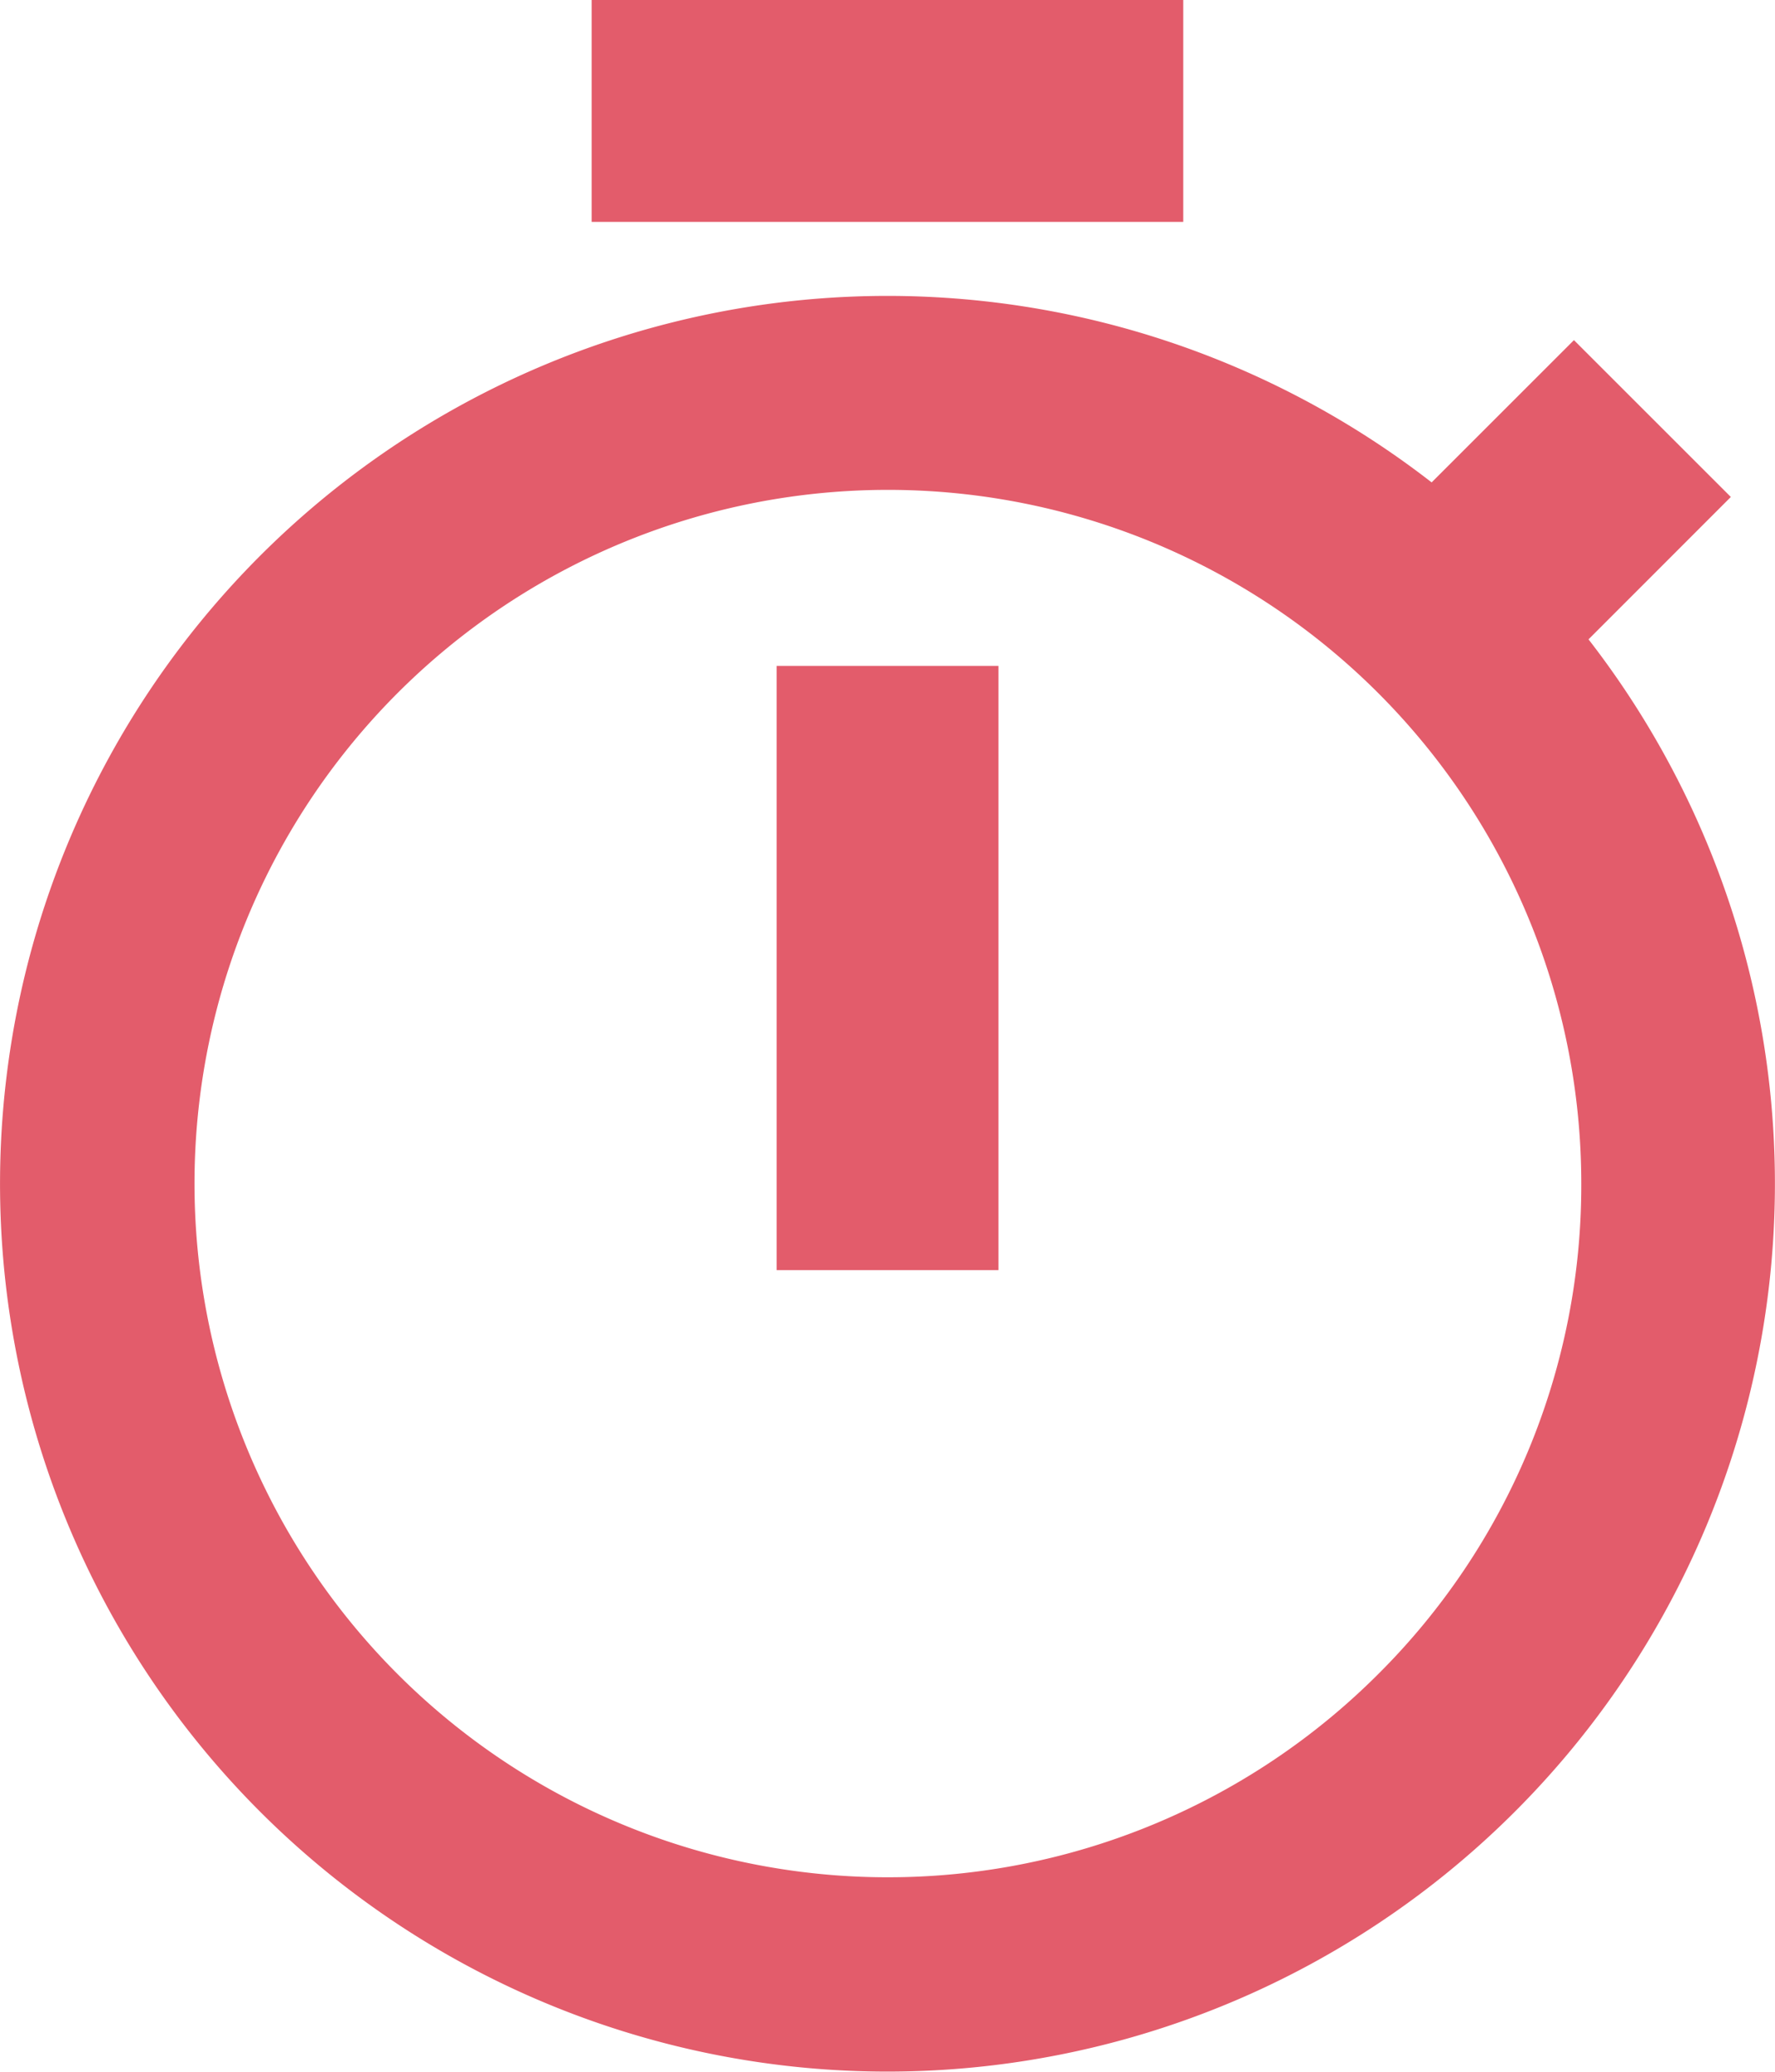 <svg xmlns="http://www.w3.org/2000/svg" width="15.715" height="18.334" viewBox="0 0 15.715 18.334">
  <g id="Icon_ionic-md-stopwatch" data-name="Icon ionic-md-stopwatch" transform="translate(-4.5 -2.25)">
    <path id="Path_245" data-name="Path 245" d="M16.313,17.722h1.964V12.375H16.313Z" transform="translate(-4.937 -4.232)" fill="#e35c6b"/>
    <g id="Group_192" data-name="Group 192" transform="translate(4.5 2.25)">
      <path id="Path_246" data-name="Path 246" d="M18.564,9.789l1.26-1.26L18.435,7.141,17.175,8.4a7.857,7.857,0,1,0,1.389,1.389ZM16.7,18.948a6.139,6.139,0,1,1,1.8-4.341A6.1,6.1,0,0,1,16.7,18.948Z" transform="translate(-4.5 -4.131)" fill="#e35c6b"/>
      <path id="Path_247" data-name="Path 247" d="M13.5,2.25h5.238V4.214H13.5Z" transform="translate(-8.262 -2.25)" fill="#e35c6b"/>
    </g>
  </g>
</svg>
